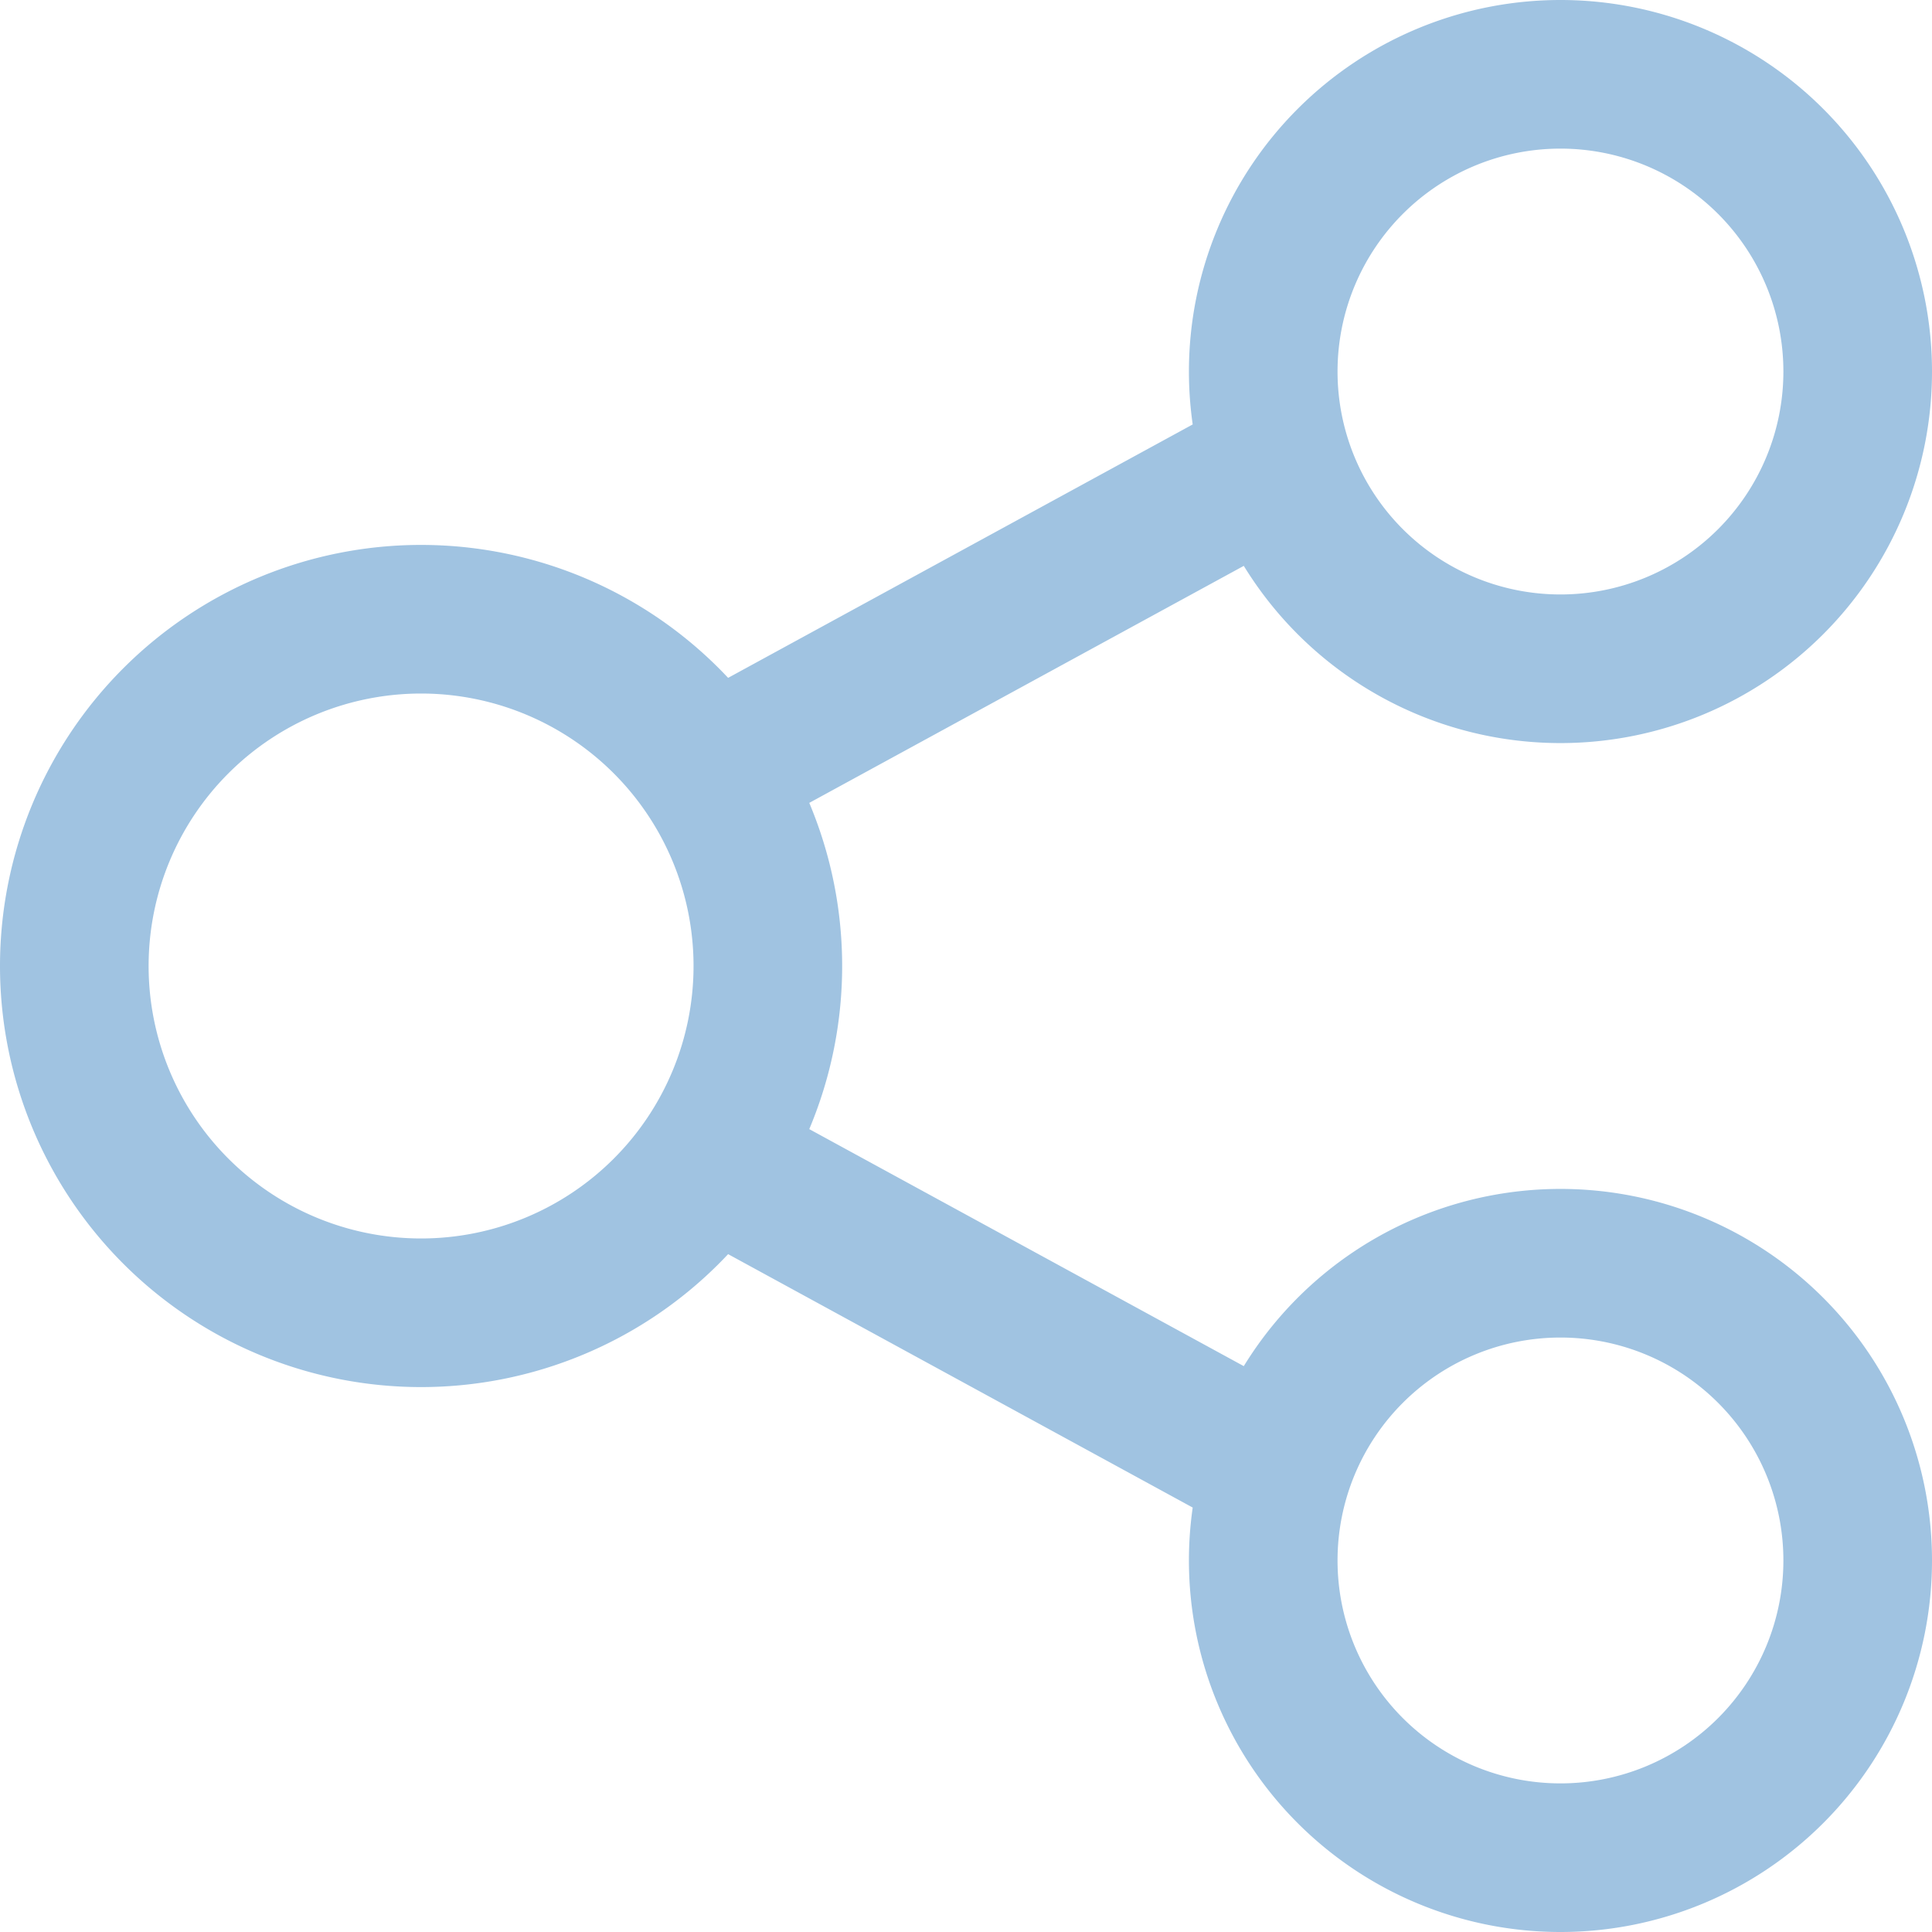 <svg xmlns="http://www.w3.org/2000/svg" viewBox="0 0 19.5 19.5"><defs><style>.cls-1{fill:none;stroke:#a0c3e1;stroke-linecap:round;stroke-linejoin:round;stroke-width:1.5px;}</style></defs><g id="Layer_2" data-name="Layer 2"><g id="Layer_1-2" data-name="Layer 1"><path class="cls-1" d="M7.25,7.75l5.5-3m-5.5,7,5.5,3m3,4h0a3,3,0,0,0,3-3h0a3,3,0,0,0-3-3h0a3,3,0,0,0-3,3h0A3,3,0,0,0,15.75,18.75Zm0-12h0a3,3,0,0,0,3-3h0a3,3,0,0,0-3-3h0a3,3,0,0,0-3,3h0A3,3,0,0,0,15.75,6.75Zm-11.5,6.5h0a3.5,3.5,0,0,0,3.5-3.5h0a3.5,3.5,0,0,0-3.5-3.5h0a3.5,3.5,0,0,0-3.5,3.5h0A3.5,3.5,0,0,0,4.25,13.25Z"/></g></g></svg>